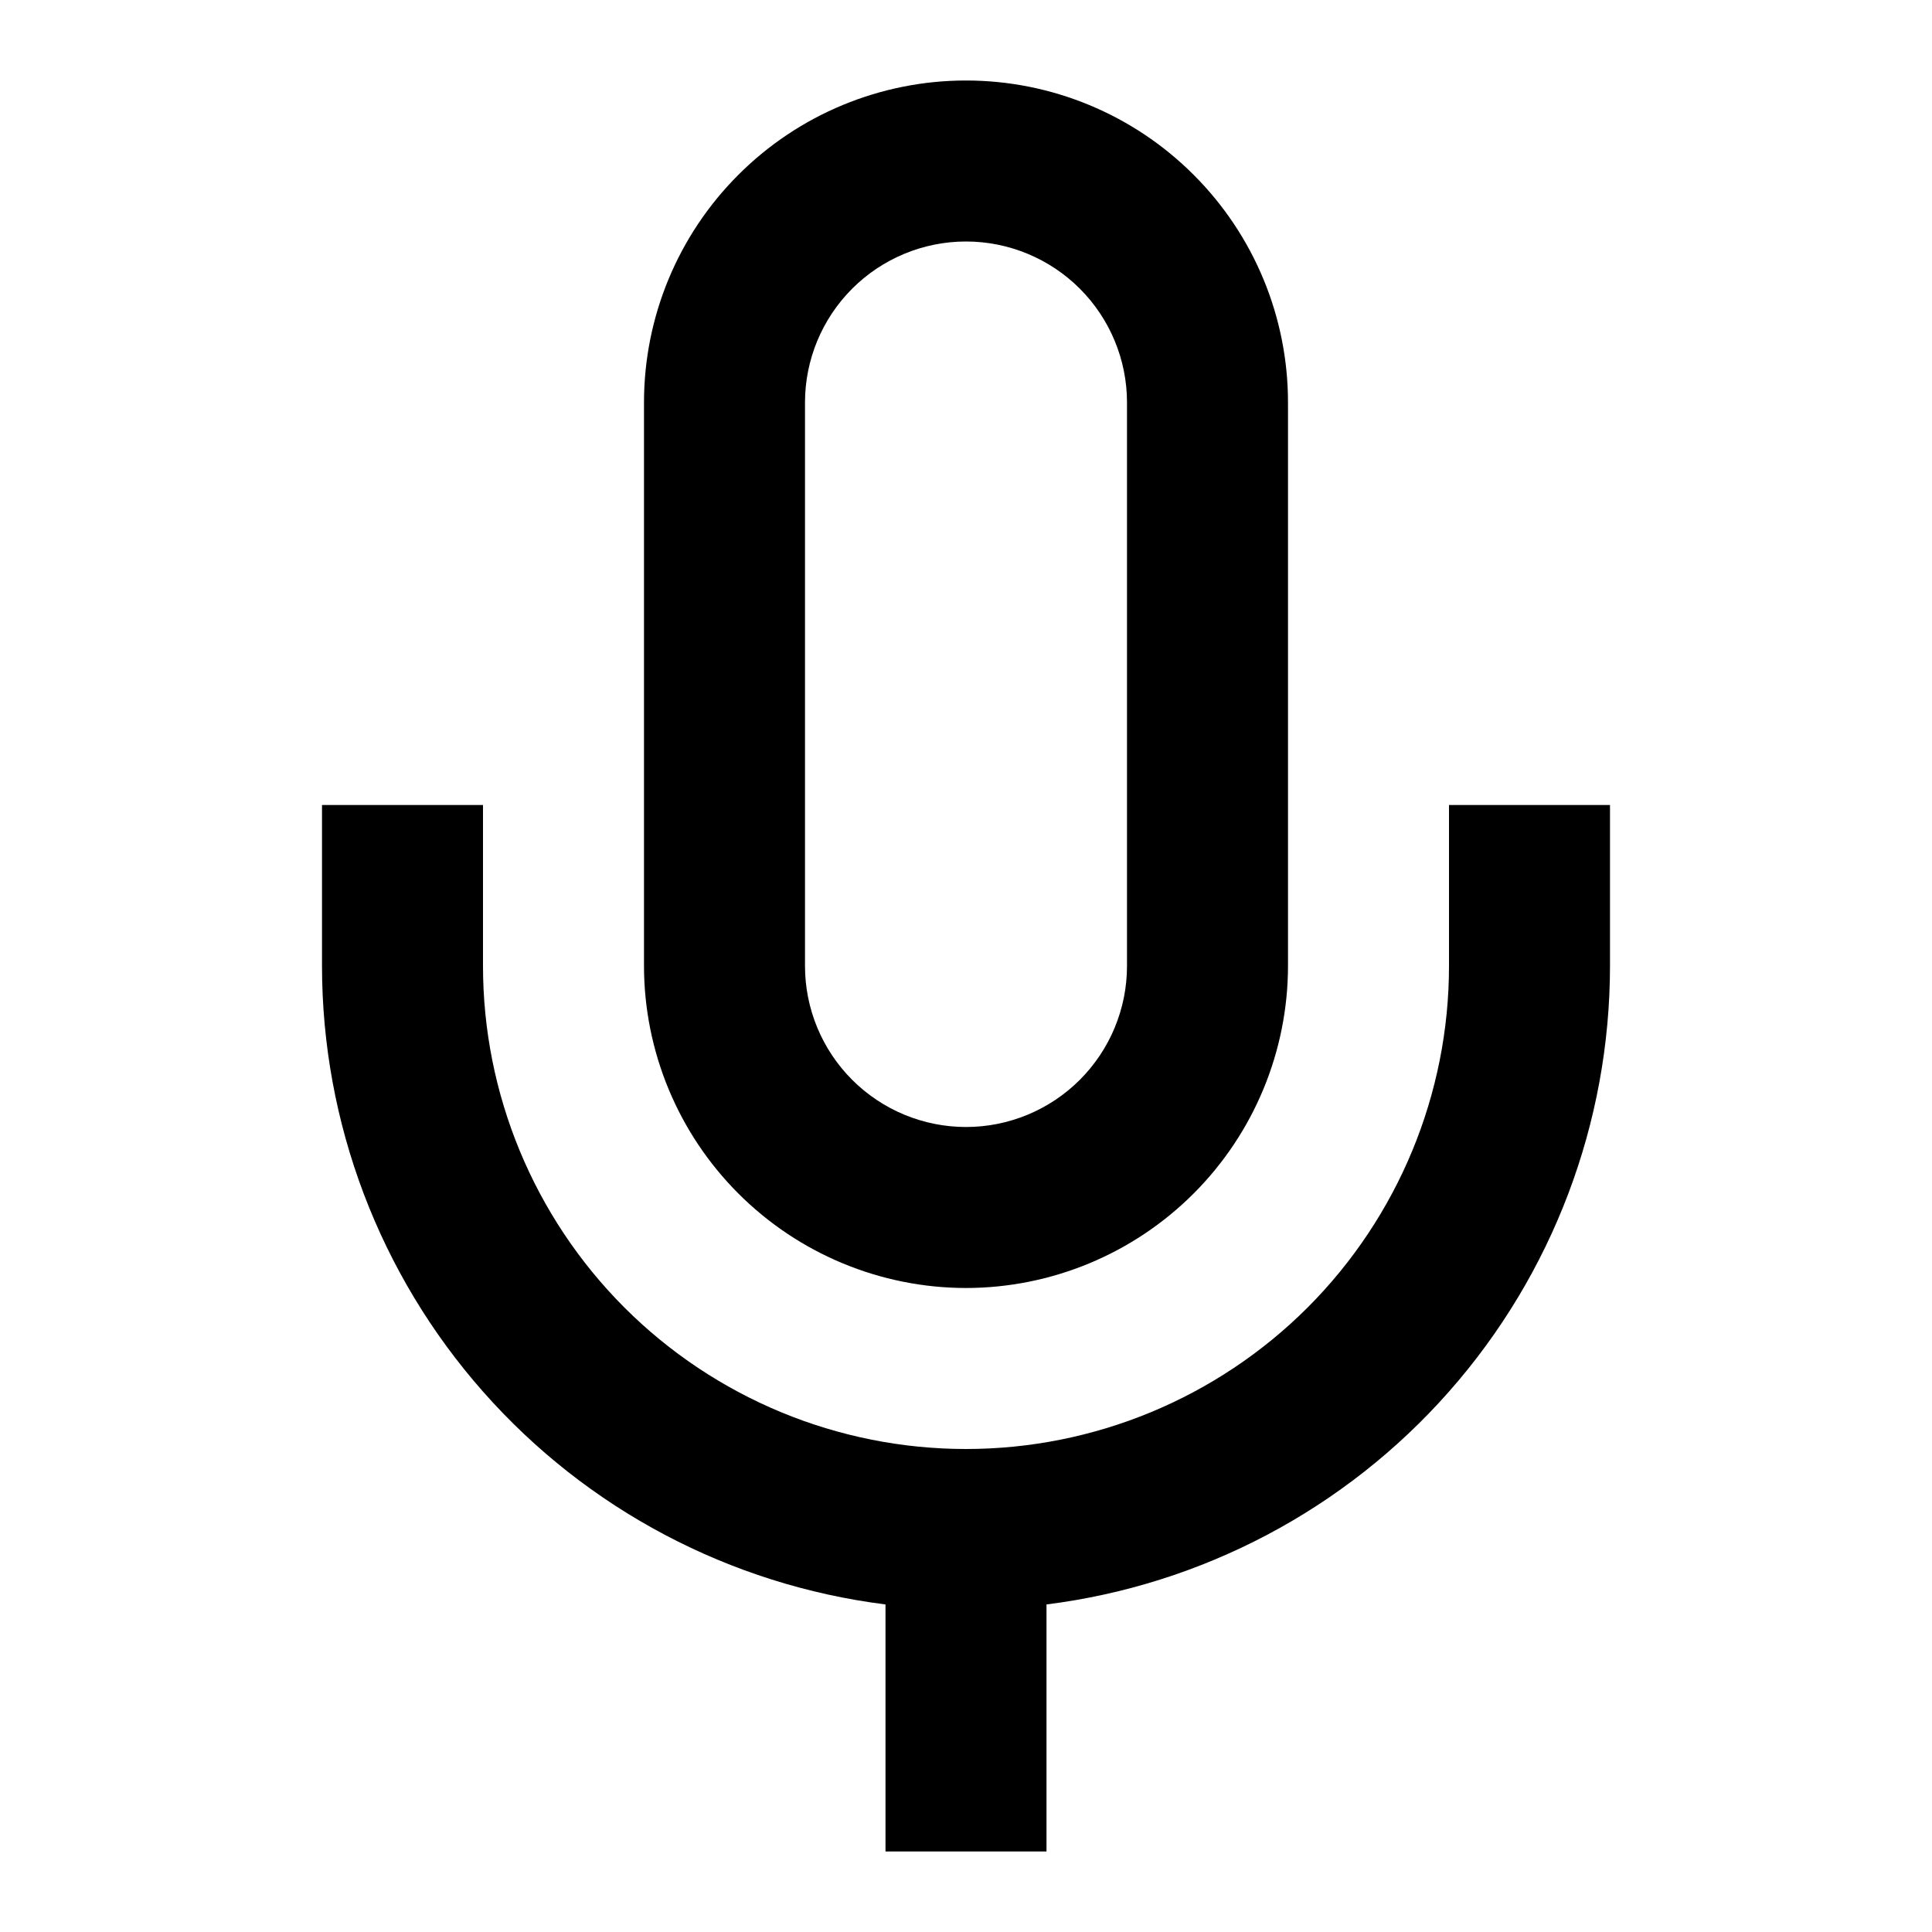 <svg width="24" height="24" viewBox="0 0 24 24" fill="none" xmlns="http://www.w3.org/2000/svg">
<path d="M18 10V12C18 13.591 17.368 15.117 16.243 16.243C15.117 17.368 13.591 18 12 18C10.409 18 8.883 17.368 7.757 16.243C6.632 15.117 6 13.591 6 12V10H4V12C4.001 13.948 4.712 15.828 6.001 17.288C7.29 18.749 9.068 19.688 11 19.931V23H13V19.931C14.932 19.688 16.71 18.749 17.999 17.288C19.288 15.828 19.999 13.948 20 12V10H18ZM12 16C13.06 15.999 14.077 15.577 14.827 14.827C15.577 14.077 15.999 13.06 16 12V5C16 3.939 15.579 2.922 14.828 2.172C14.078 1.421 13.061 1 12 1C10.939 1 9.922 1.421 9.172 2.172C8.421 2.922 8 3.939 8 5V12C8.001 13.06 8.423 14.077 9.173 14.827C9.923 15.577 10.94 15.999 12 16ZM10 5C10 4.47 10.211 3.961 10.586 3.586C10.961 3.211 11.47 3 12 3C12.53 3 13.039 3.211 13.414 3.586C13.789 3.961 14 4.47 14 5V12C14 12.53 13.789 13.039 13.414 13.414C13.039 13.789 12.53 14 12 14C11.47 14 10.961 13.789 10.586 13.414C10.211 13.039 10 12.53 10 12V5Z" fill="black"/>
</svg>
